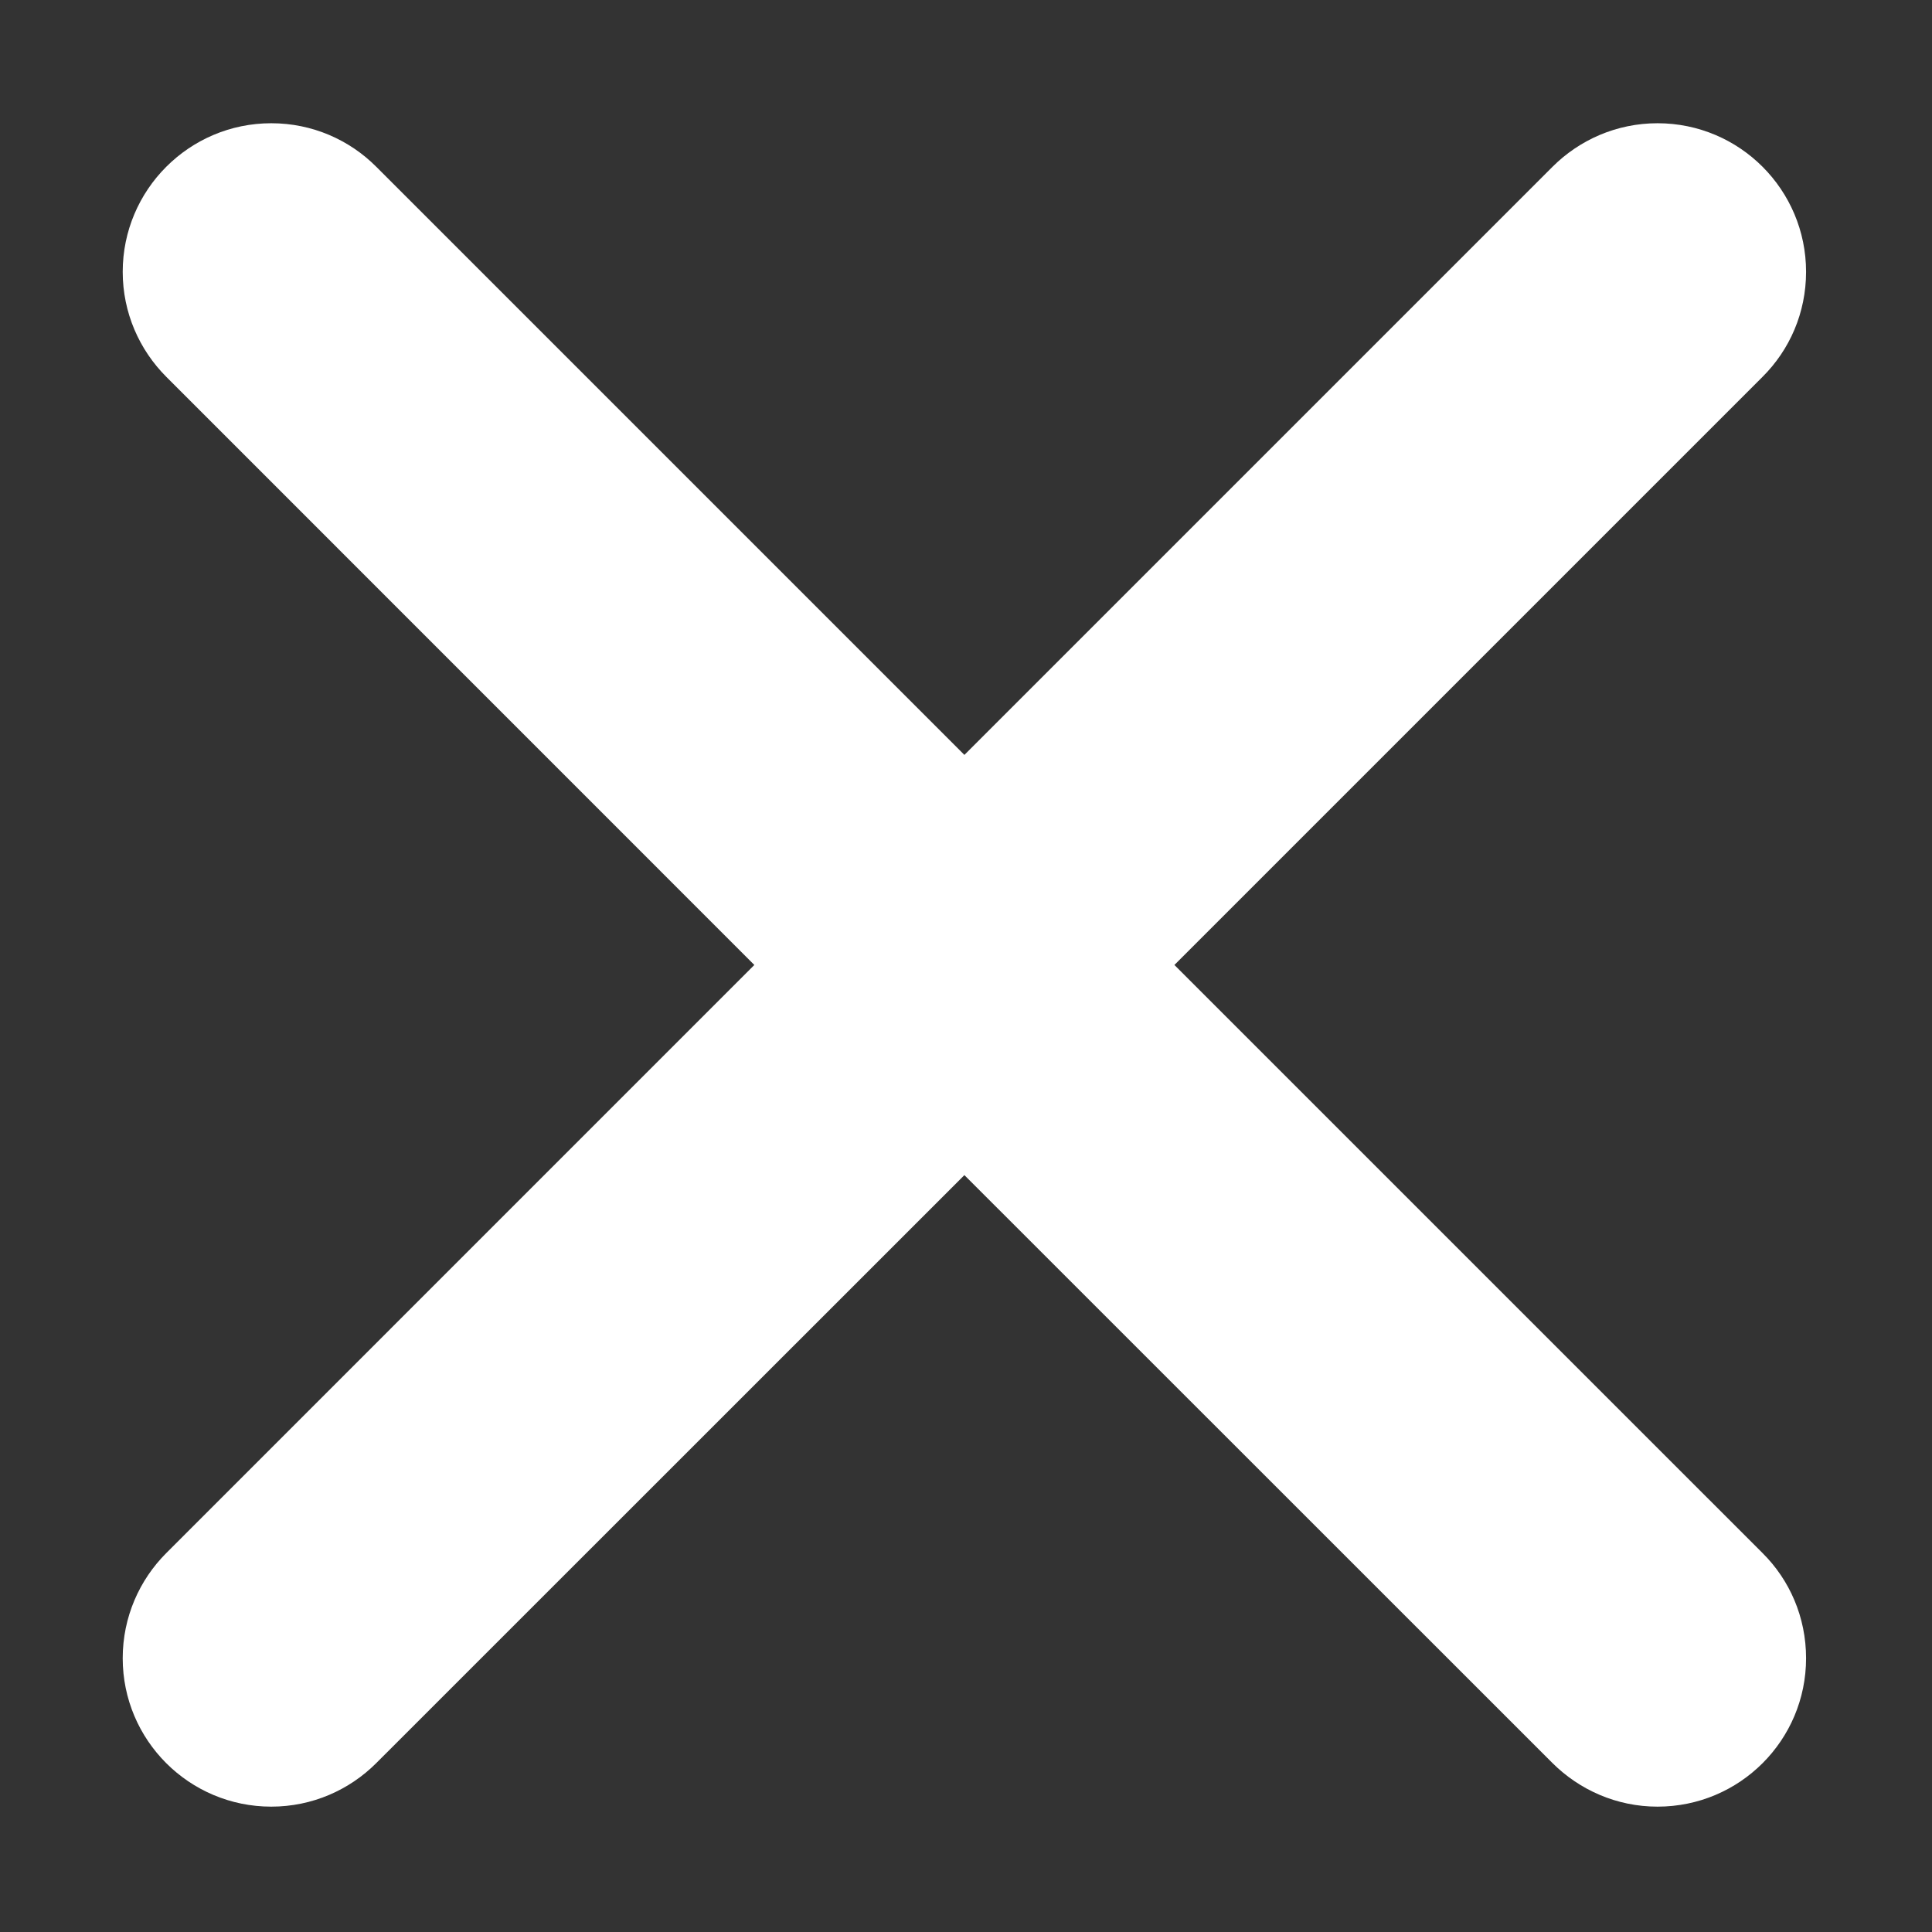 <?xml version="1.0" standalone="no"?><!DOCTYPE svg PUBLIC "-//W3C//DTD SVG 1.1//EN" "http://www.w3.org/Graphics/SVG/1.1/DTD/svg11.dtd"><svg t="1531127079451" class="icon" style="" viewBox="0 0 1024 1024" version="1.1" xmlns="http://www.w3.org/2000/svg" p-id="6256" xmlns:xlink="http://www.w3.org/1999/xlink" width="24" height="24"><rect x="0" y="0" width="1024" height="1024" fill="#333333" stroke="none"/><defs><style type="text/css"></style></defs><path d="M934.185 199.724 622.457 511.453l311.728 311.703c14.334 14.229 23.069 33.951 23.069 55.744 0 43.43-35.178 78.661-78.735 78.661-21.664 0-41.361-8.866-55.642-23.069L511.149 622.838 199.42 934.49c-14.205 14.203-33.901 23.069-55.642 23.069-43.482 0-78.737-35.23-78.737-78.661 0-21.792 8.865-41.513 23.095-55.744l311.678-311.703L88.136 199.724c-14.23-14.256-23.095-33.926-23.095-55.642 0-43.43 35.255-78.763 78.737-78.763 21.741 0 41.438 8.814 55.642 23.069l311.728 311.728L822.877 88.389c14.281-14.256 33.978-23.069 55.642-23.069 43.557 0 78.735 35.333 78.735 78.763C957.254 165.798 948.519 185.468 934.185 199.724" p-id="6257" fill="#ffffff"></path></svg>